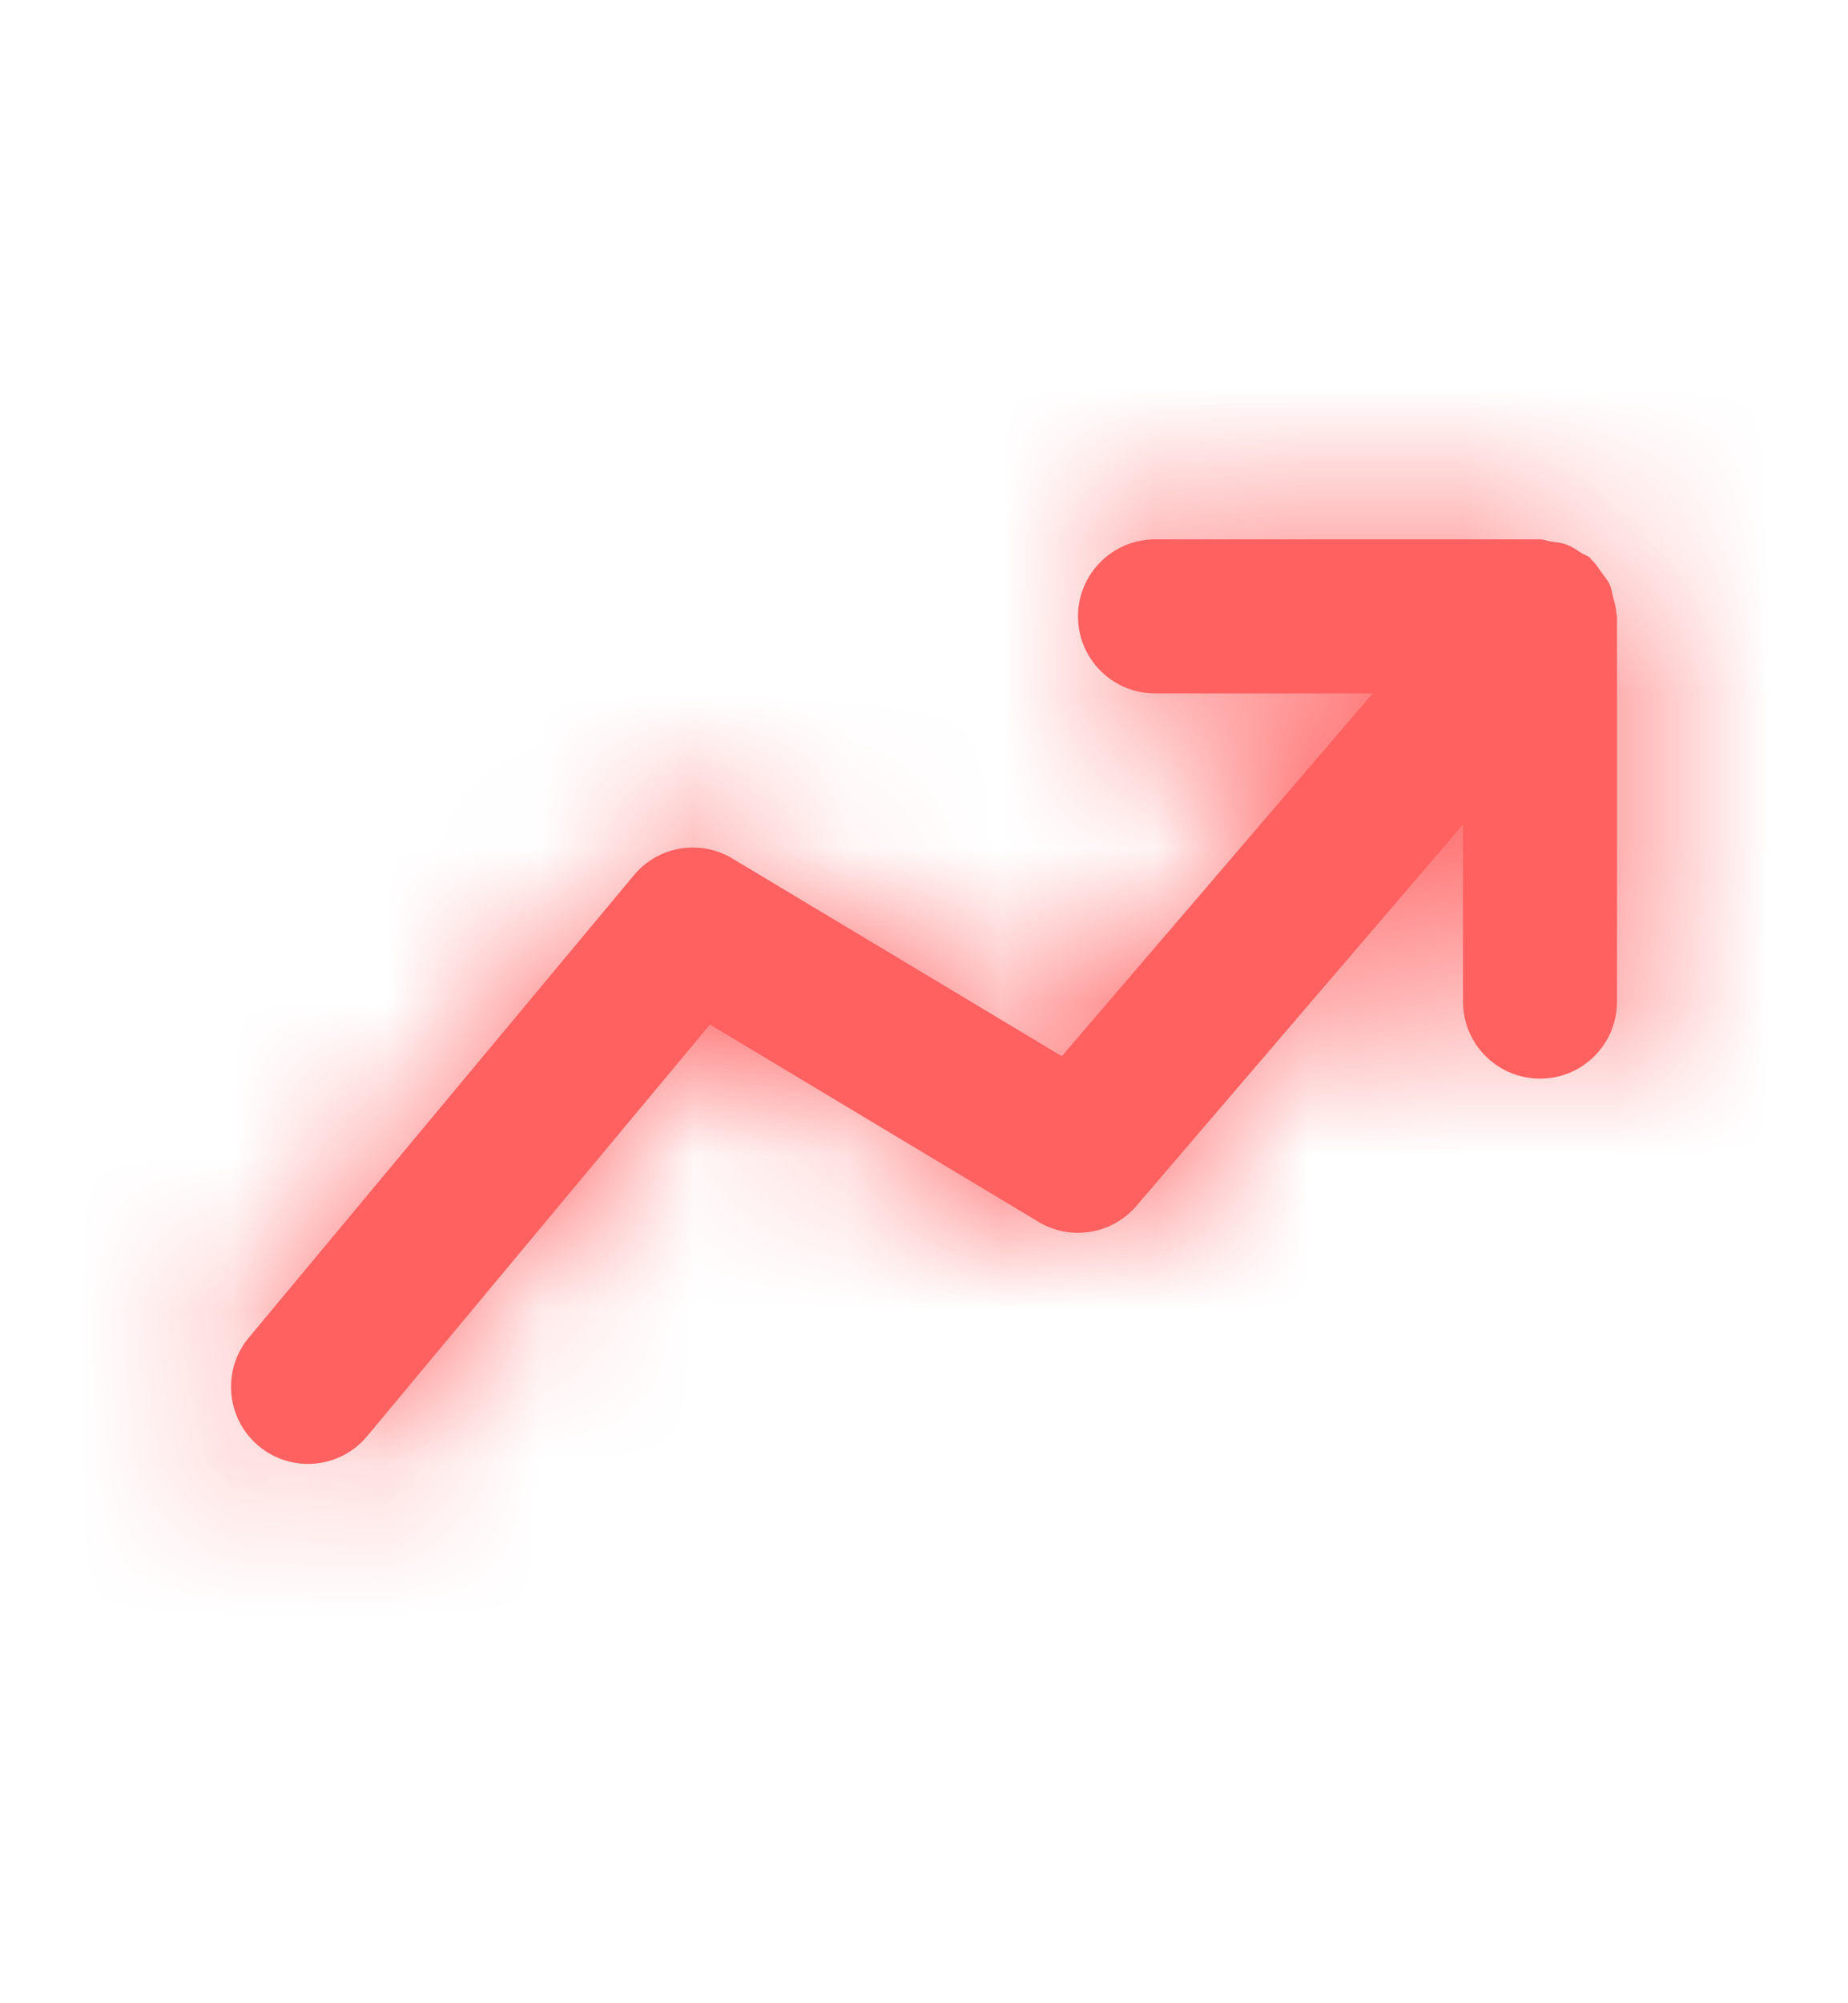 <svg width="12" height="13" viewBox="0 0 12 13" fill="none" xmlns="http://www.w3.org/2000/svg">
<path fill-rule="evenodd" clip-rule="evenodd" d="M10.496 3.982C10.495 3.946 10.485 3.912 10.475 3.877C10.468 3.848 10.464 3.818 10.452 3.792C10.44 3.766 10.421 3.745 10.404 3.721C10.383 3.691 10.364 3.66 10.337 3.635C10.332 3.631 10.33 3.624 10.325 3.62C10.307 3.605 10.285 3.599 10.266 3.587C10.236 3.567 10.206 3.547 10.172 3.534C10.139 3.522 10.106 3.519 10.071 3.514C10.047 3.511 10.026 3.5 10 3.5H7.5C7.224 3.5 7 3.724 7 4C7 4.276 7.224 4.5 7.5 4.5H8.913L6.895 6.854L4.757 5.572C4.546 5.444 4.274 5.49 4.116 5.68L1.616 8.68C1.439 8.892 1.468 9.207 1.68 9.384C1.774 9.462 1.887 9.5 2 9.5C2.143 9.5 2.285 9.439 2.384 9.32L4.61 6.649L6.743 7.929C6.952 8.055 7.221 8.011 7.38 7.825L9.5 5.351V6.5C9.5 6.776 9.724 7 10 7C10.277 7 10.5 6.776 10.5 6.5V4C10.5 3.994 10.497 3.988 10.496 3.982Z" fill="#FF6161"/>
<mask id="mask0_2661_20178" style="mask-type:luminance" maskUnits="userSpaceOnUse" x="1" y="3" width="10" height="7">
<path fill-rule="evenodd" clip-rule="evenodd" d="M10.496 3.982C10.495 3.946 10.485 3.912 10.475 3.877C10.468 3.848 10.464 3.818 10.452 3.792C10.44 3.766 10.421 3.745 10.404 3.721C10.383 3.691 10.364 3.66 10.337 3.635C10.332 3.631 10.33 3.624 10.325 3.62C10.307 3.605 10.285 3.599 10.266 3.587C10.236 3.567 10.206 3.547 10.172 3.534C10.139 3.522 10.106 3.519 10.071 3.514C10.047 3.511 10.026 3.5 10 3.5H7.5C7.224 3.5 7 3.724 7 4C7 4.276 7.224 4.5 7.5 4.5H8.913L6.895 6.854L4.757 5.572C4.546 5.444 4.274 5.49 4.116 5.68L1.616 8.68C1.439 8.892 1.468 9.207 1.68 9.384C1.774 9.462 1.887 9.5 2 9.5C2.143 9.5 2.285 9.439 2.384 9.32L4.61 6.649L6.743 7.929C6.952 8.055 7.221 8.011 7.38 7.825L9.5 5.351V6.5C9.5 6.776 9.724 7 10 7C10.277 7 10.5 6.776 10.5 6.5V4C10.5 3.994 10.497 3.988 10.496 3.982Z" fill="white"/>
</mask>
<g mask="url(#mask0_2661_20178)">
<rect y="0.5" width="12" height="12" fill="#FF6161"/>
</g>
</svg>
